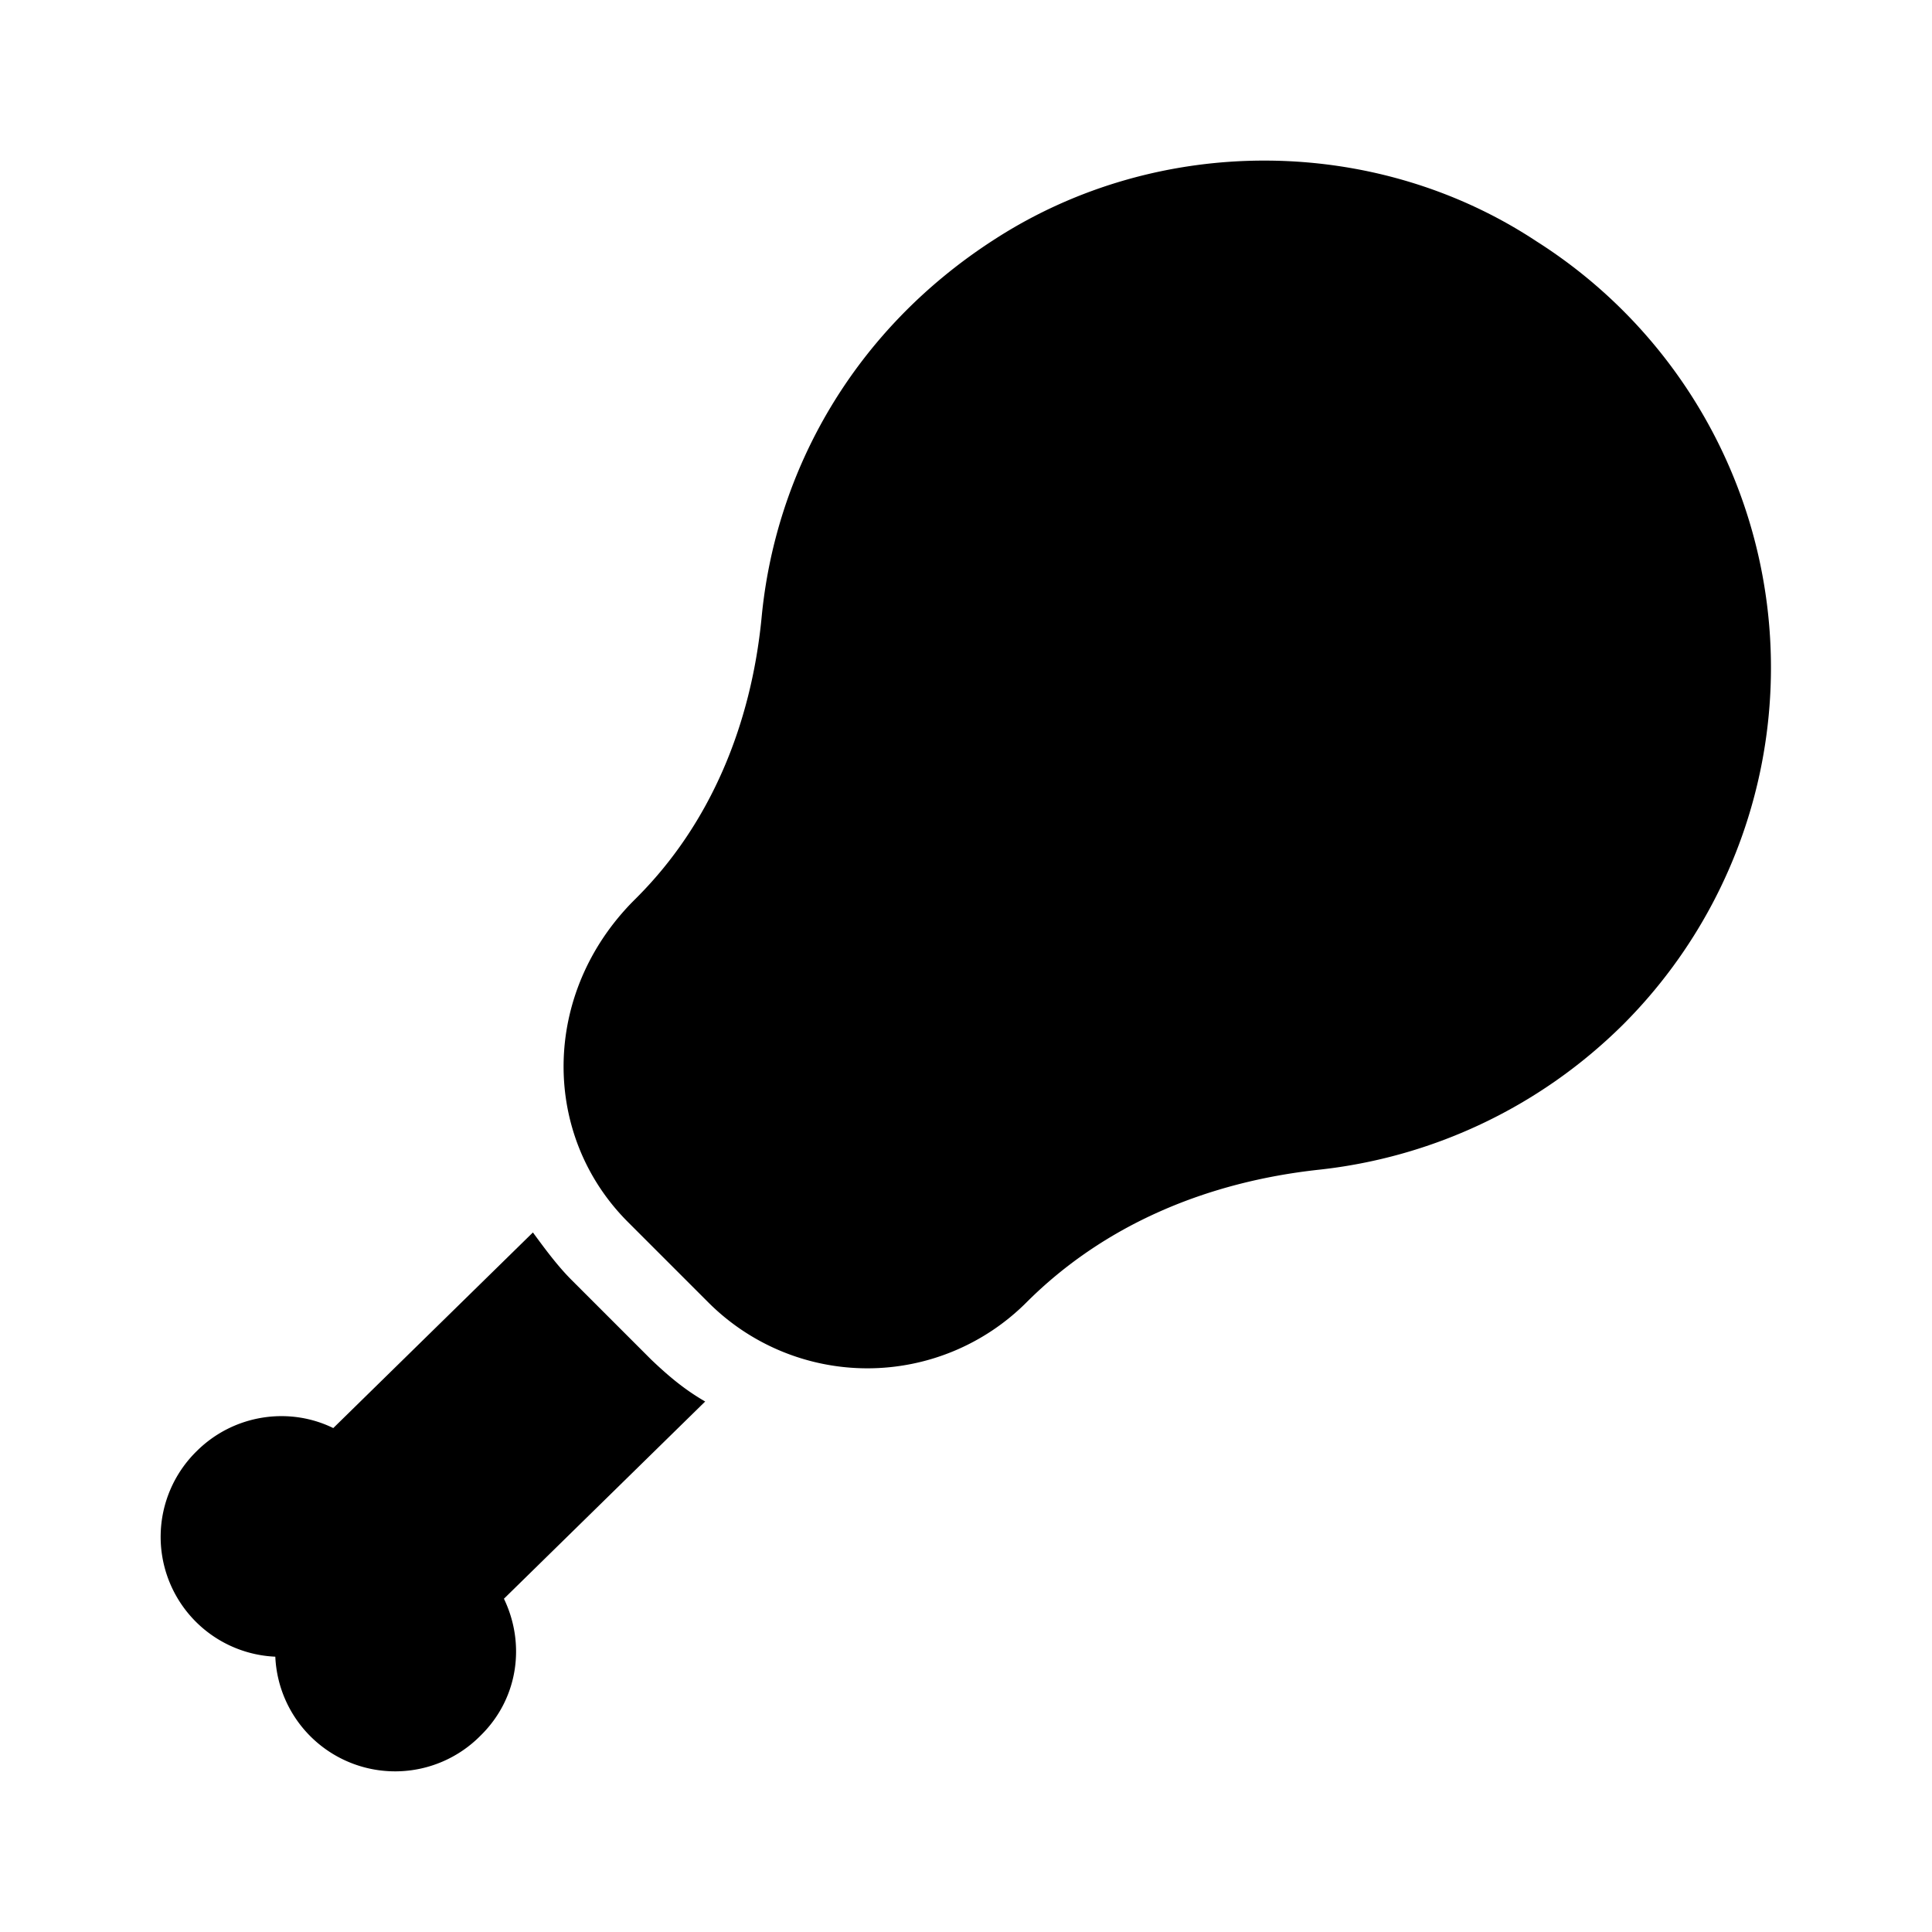 <svg xmlns="http://www.w3.org/2000/svg" width="1em" height="1em" viewBox="0 0 24 24"><path fill="currentColor" d="M20.16 12.73A6.27 6.27 0 0 0 19.09 3c-2.01-1.33-4.7-1.34-6.73-.03c-1.76 1.13-2.73 2.89-2.9 4.71c-.13 1.32-.63 2.55-1.55 3.47l-.03.03c-1.16 1.16-1.16 2.93-.07 4.01l.99.99a2.794 2.794 0 0 0 3.95 0c.97-.97 2.25-1.5 3.64-1.65c1.37-.15 2.71-.75 3.77-1.8m-13.9 7.13c.27.56.18 1.24-.29 1.7a1.49 1.49 0 0 1-2.55-.98a1.49 1.49 0 0 1-.98-2.55c.46-.46 1.15-.56 1.7-.29l2.48-2.43c.14.19.3.41.48.59l.99.99c.21.2.41.37.67.52z"/></svg>